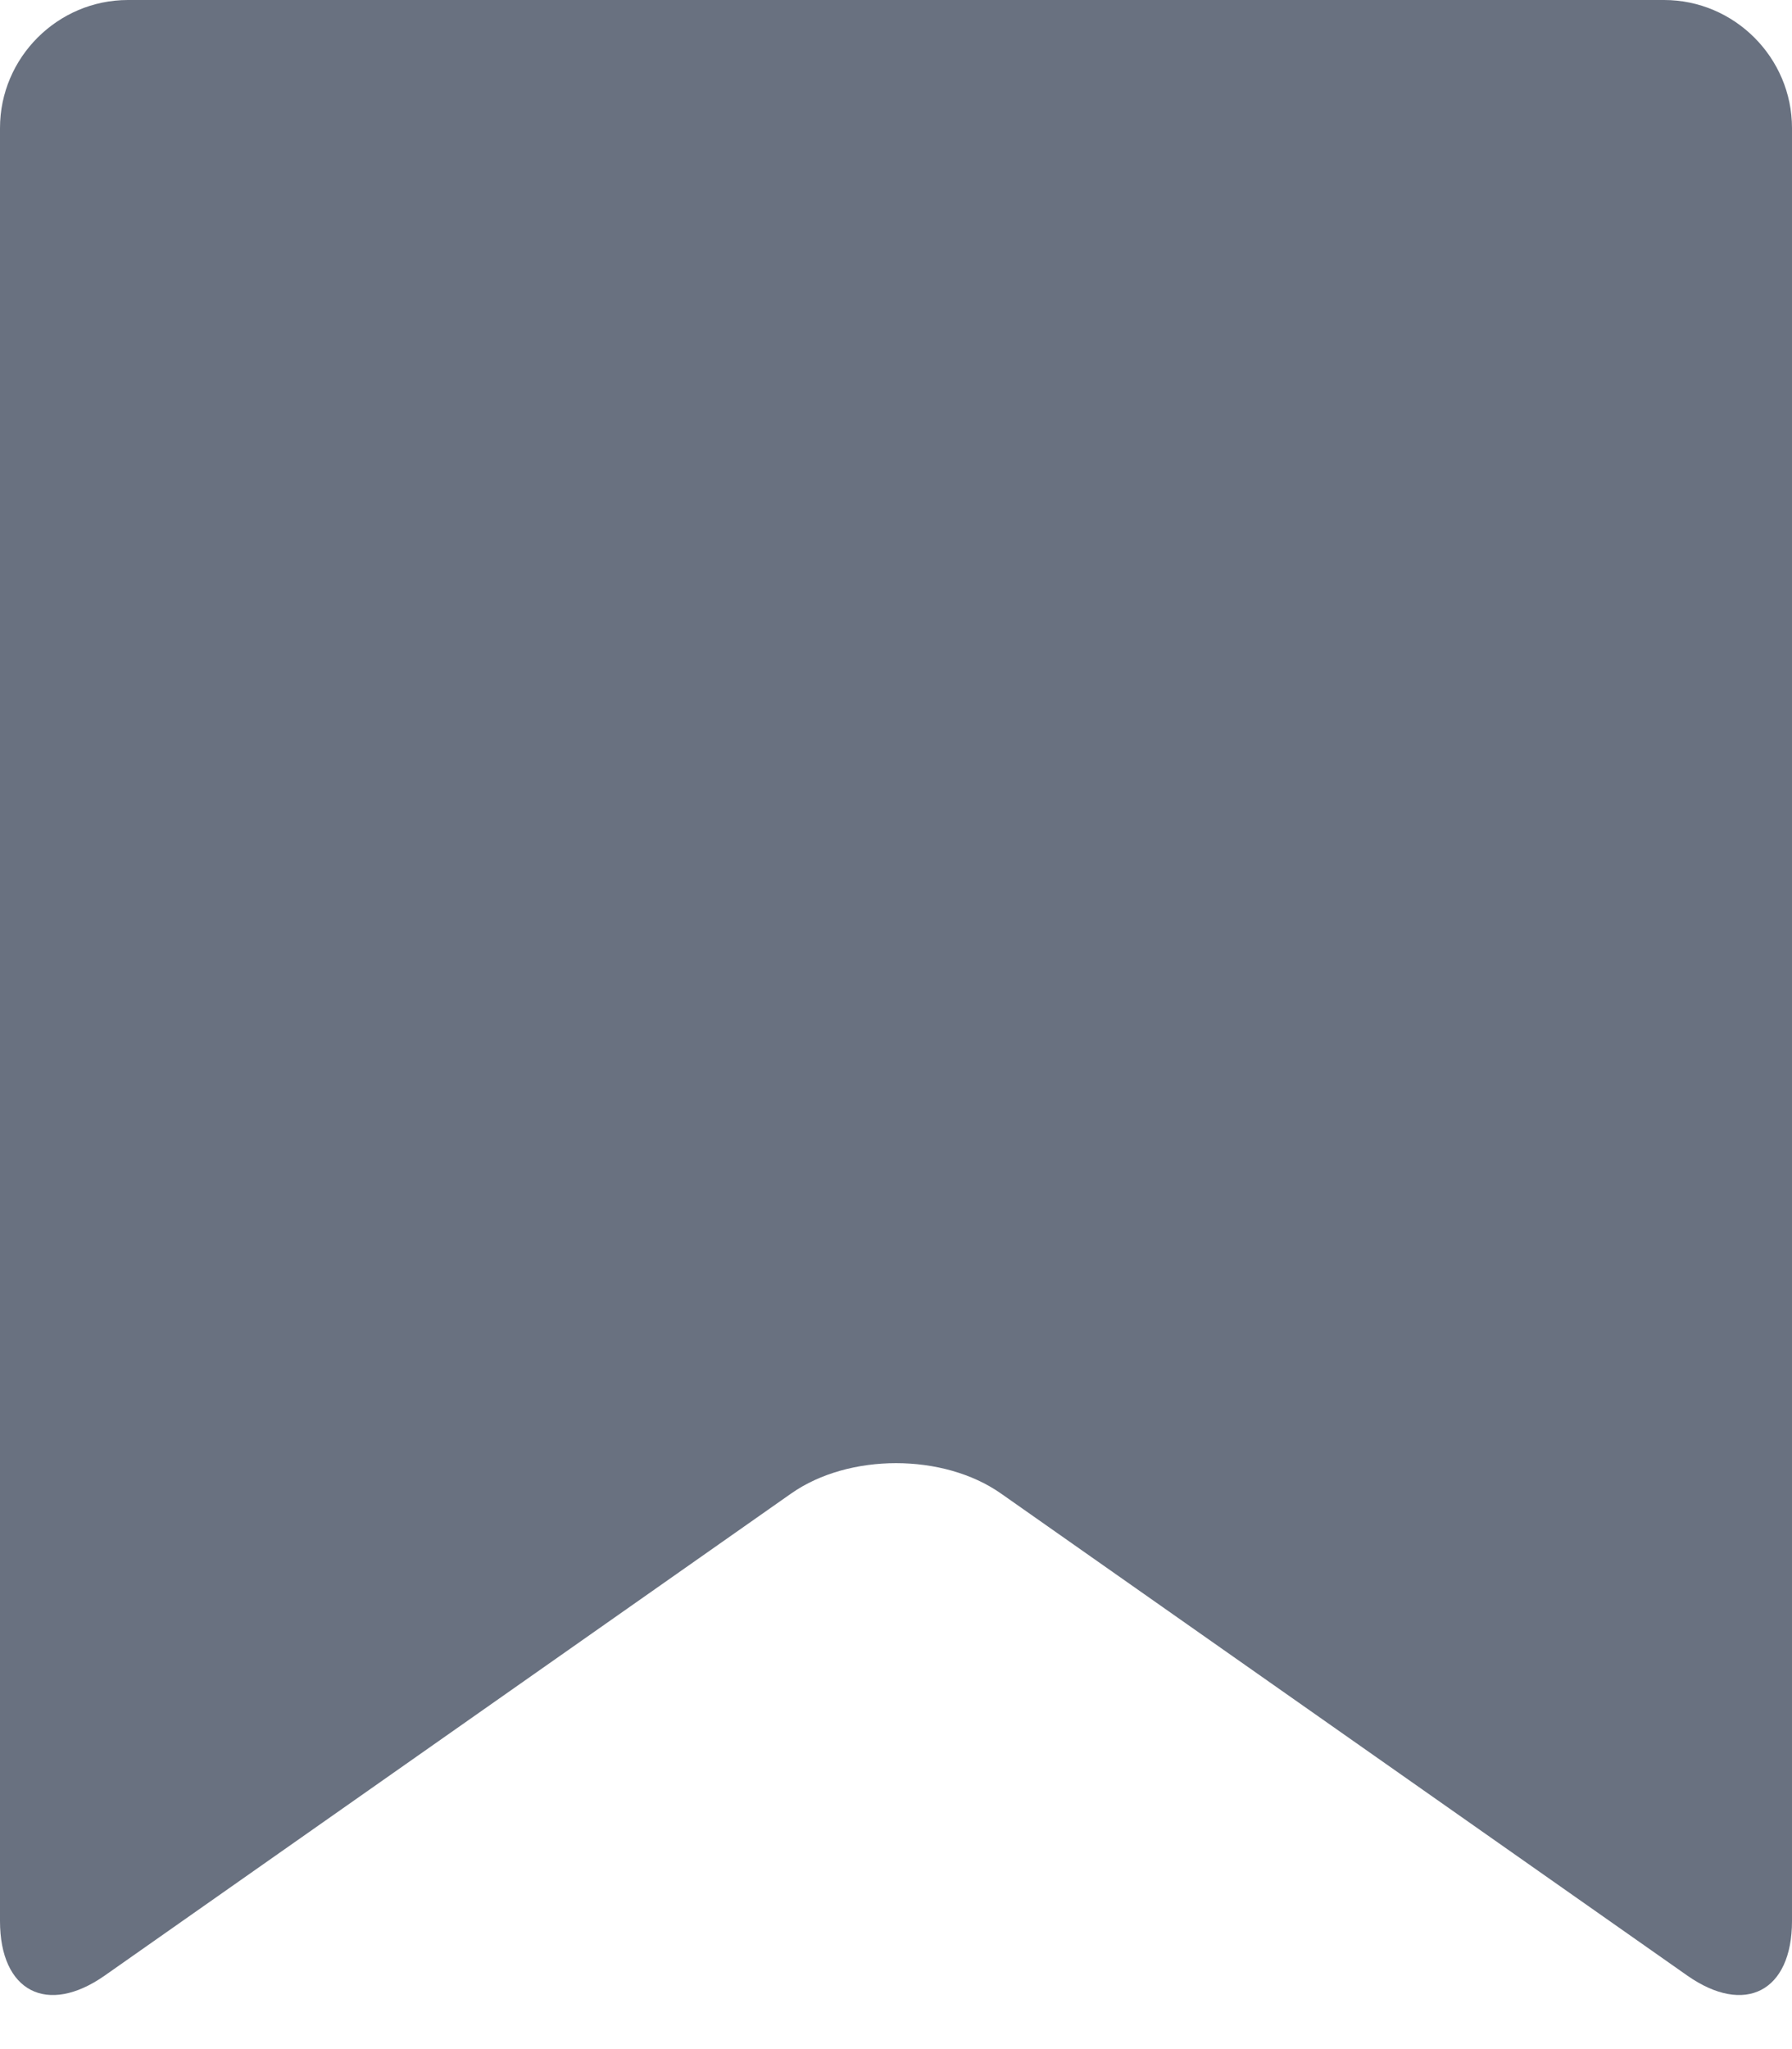 <svg xmlns="http://www.w3.org/2000/svg" width="14" height="16" viewBox="0 0 14 16"><path fill="#697180" d="M14 15c0 .55-.368.741-.818.426l-5.363-3.765c-.45-.315-1.187-.315-1.637 0L.818 15.426C.368 15.741 0 15.55 0 15V1c0-.55.45-1 1-1h12c.55 0 1 .45 1 1v14z"/></svg>
